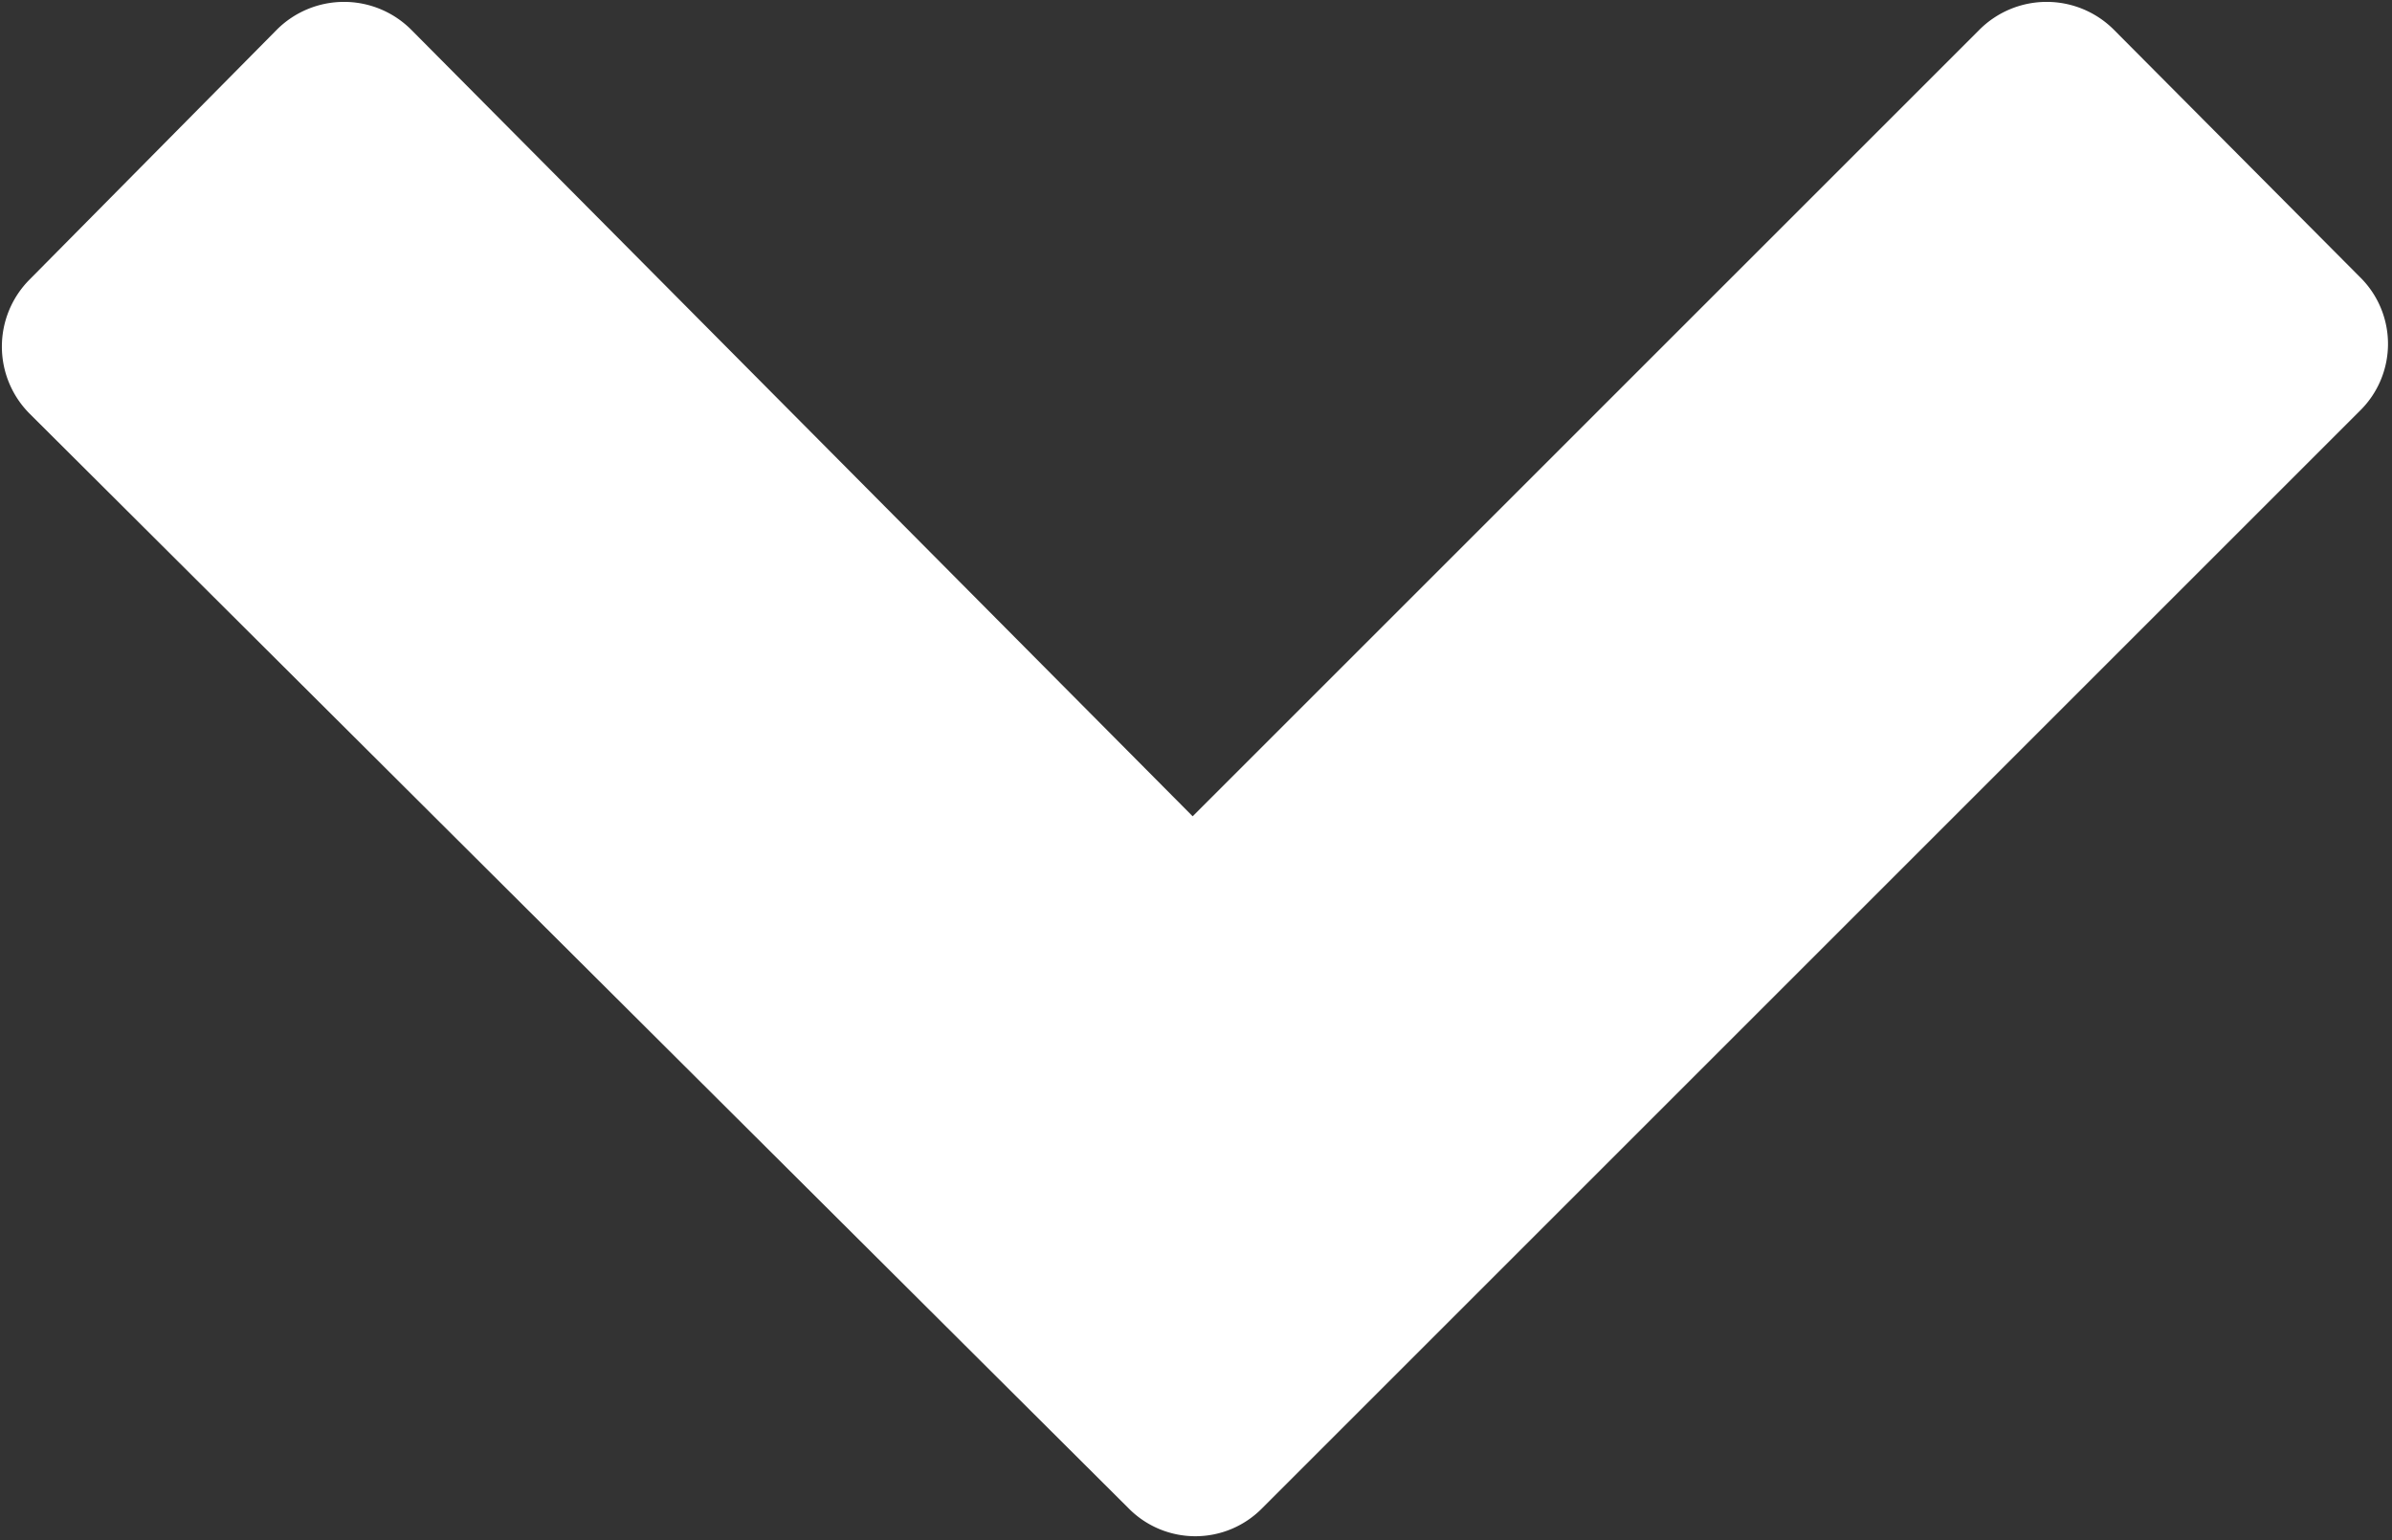 <svg id="Warstwa_1" data-name="Warstwa 1" xmlns="http://www.w3.org/2000/svg" viewBox="0 0 17.87 11.51"><rect x="0" y="0" width="17.87" height="11.51" fill="#333333" stroke="none"/><title>drop-down</title><g id="Group_22" data-name="Group 22"><path id="Path_15-2" data-name="Path 15-2" d="M8.91,6.1,14.79.22a.71.71,0,0,1,1,0l0,0,1.84,1.85a.7.7,0,0,1,0,1l0,0-8.2,8.2a.7.7,0,0,1-1,0l0,0L.22,3.09a.71.71,0,0,1,0-1l0,0L2.07.22a.71.71,0,0,1,1,0l0,0Z" fill="#fff"/></g></svg>